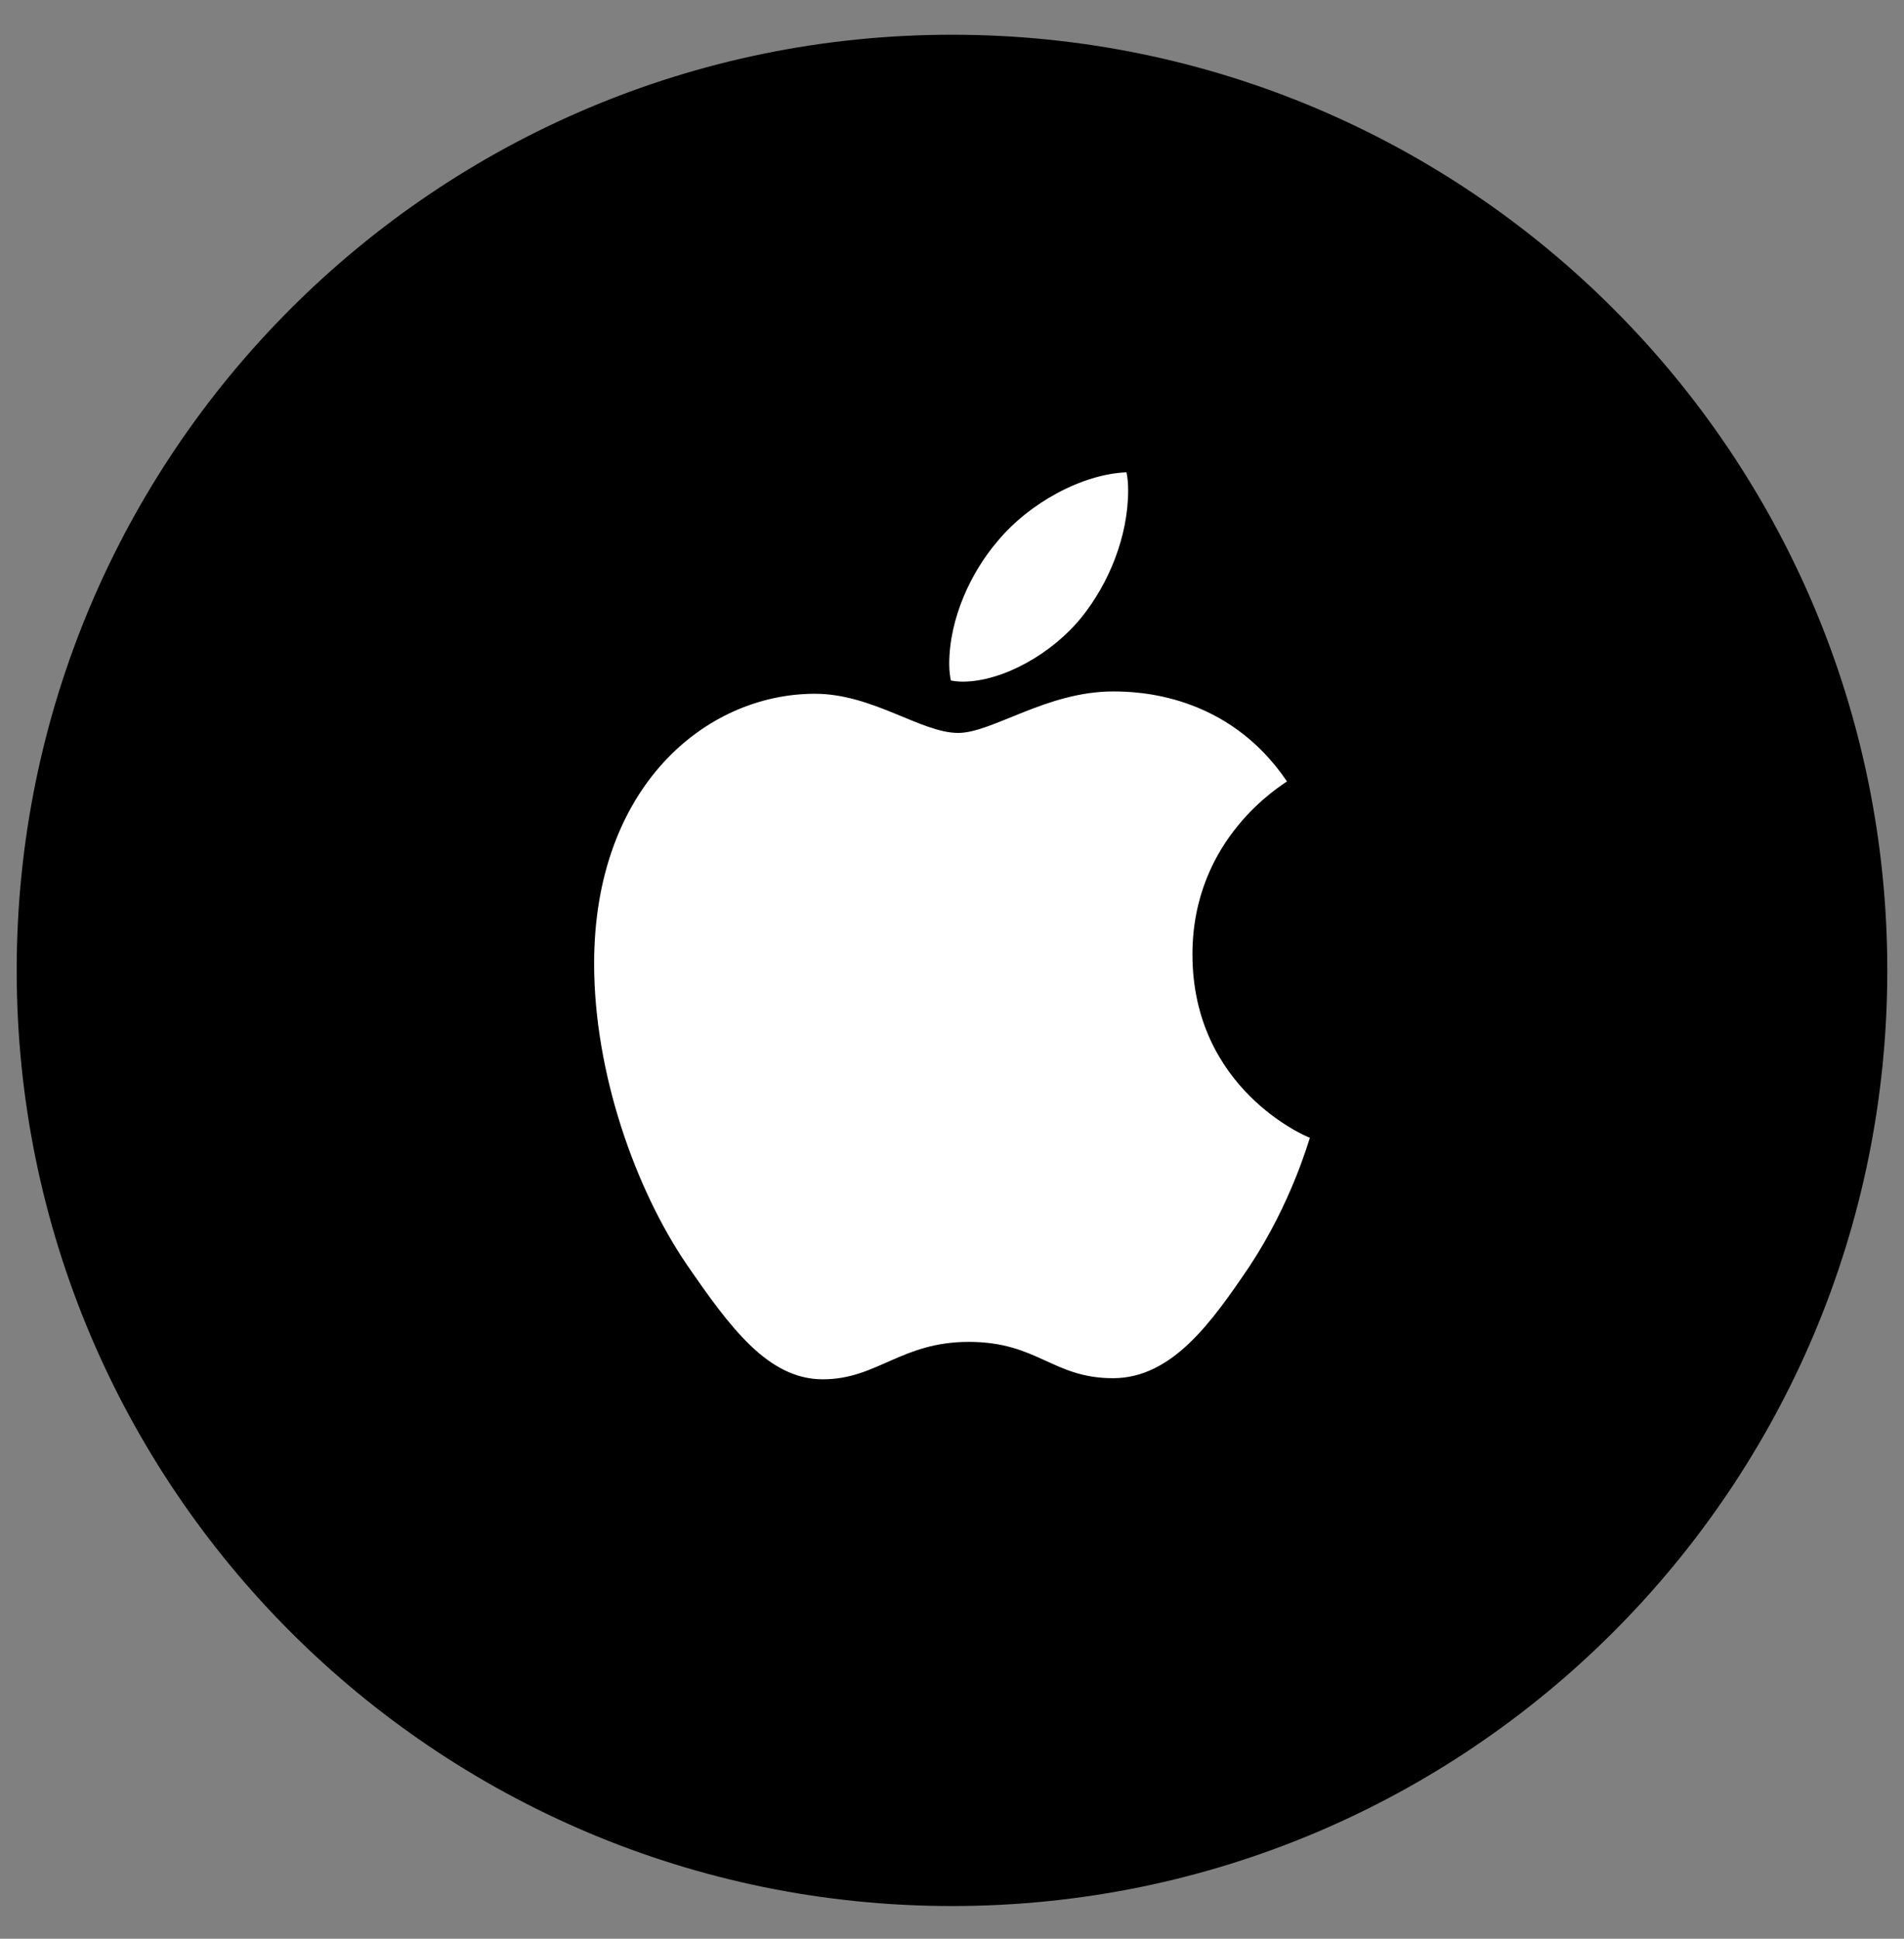 <svg width="56" height="57" viewBox="0 0 56 57" fill="none" xmlns="http://www.w3.org/2000/svg">
  <rect x="0" y="0" width="56" height="57" fill="#808080" stroke="none"/>
  <g clip-path="url(#clip0_1_24)">
    <path
      d="M0.491 28.53C0.491 13.337 12.807 1.021 28 1.021C43.193 1.021 55.509 13.337 55.509 28.53C55.509 43.723 43.193 56.039 28 56.039C12.807 56.039 0.491 43.723 0.491 28.53Z"
      fill="black" />
    <path
      d="M28.313 20.041C29.48 20.041 30.944 19.227 31.816 18.142C32.605 17.159 33.181 15.786 33.181 14.412C33.181 14.226 33.165 14.039 33.132 13.887C31.832 13.938 30.27 14.785 29.332 15.921C28.592 16.786 27.918 18.142 27.918 19.532C27.918 19.735 27.951 19.939 27.967 20.007C28.049 20.024 28.181 20.041 28.313 20.041ZM24.201 40.553C25.796 40.553 26.503 39.452 28.494 39.452C30.517 39.452 30.961 40.52 32.737 40.52C34.48 40.52 35.648 38.858 36.75 37.231C37.984 35.366 38.493 33.535 38.526 33.45C38.411 33.416 35.072 32.009 35.072 28.059C35.072 24.635 37.704 23.092 37.852 22.974C36.109 20.397 33.461 20.329 32.737 20.329C30.78 20.329 29.184 21.549 28.181 21.549C27.096 21.549 25.665 20.397 23.971 20.397C20.747 20.397 17.474 23.143 17.474 28.331C17.474 31.552 18.691 34.959 20.188 37.163C21.471 39.028 22.589 40.553 24.201 40.553Z"
      fill="white" />
  </g>
  <defs>
    <clipPath id="clip0_1_24">
      <rect width="56" height="56" fill="white" transform="translate(0 0.53)" />
    </clipPath>
  </defs>
</svg>